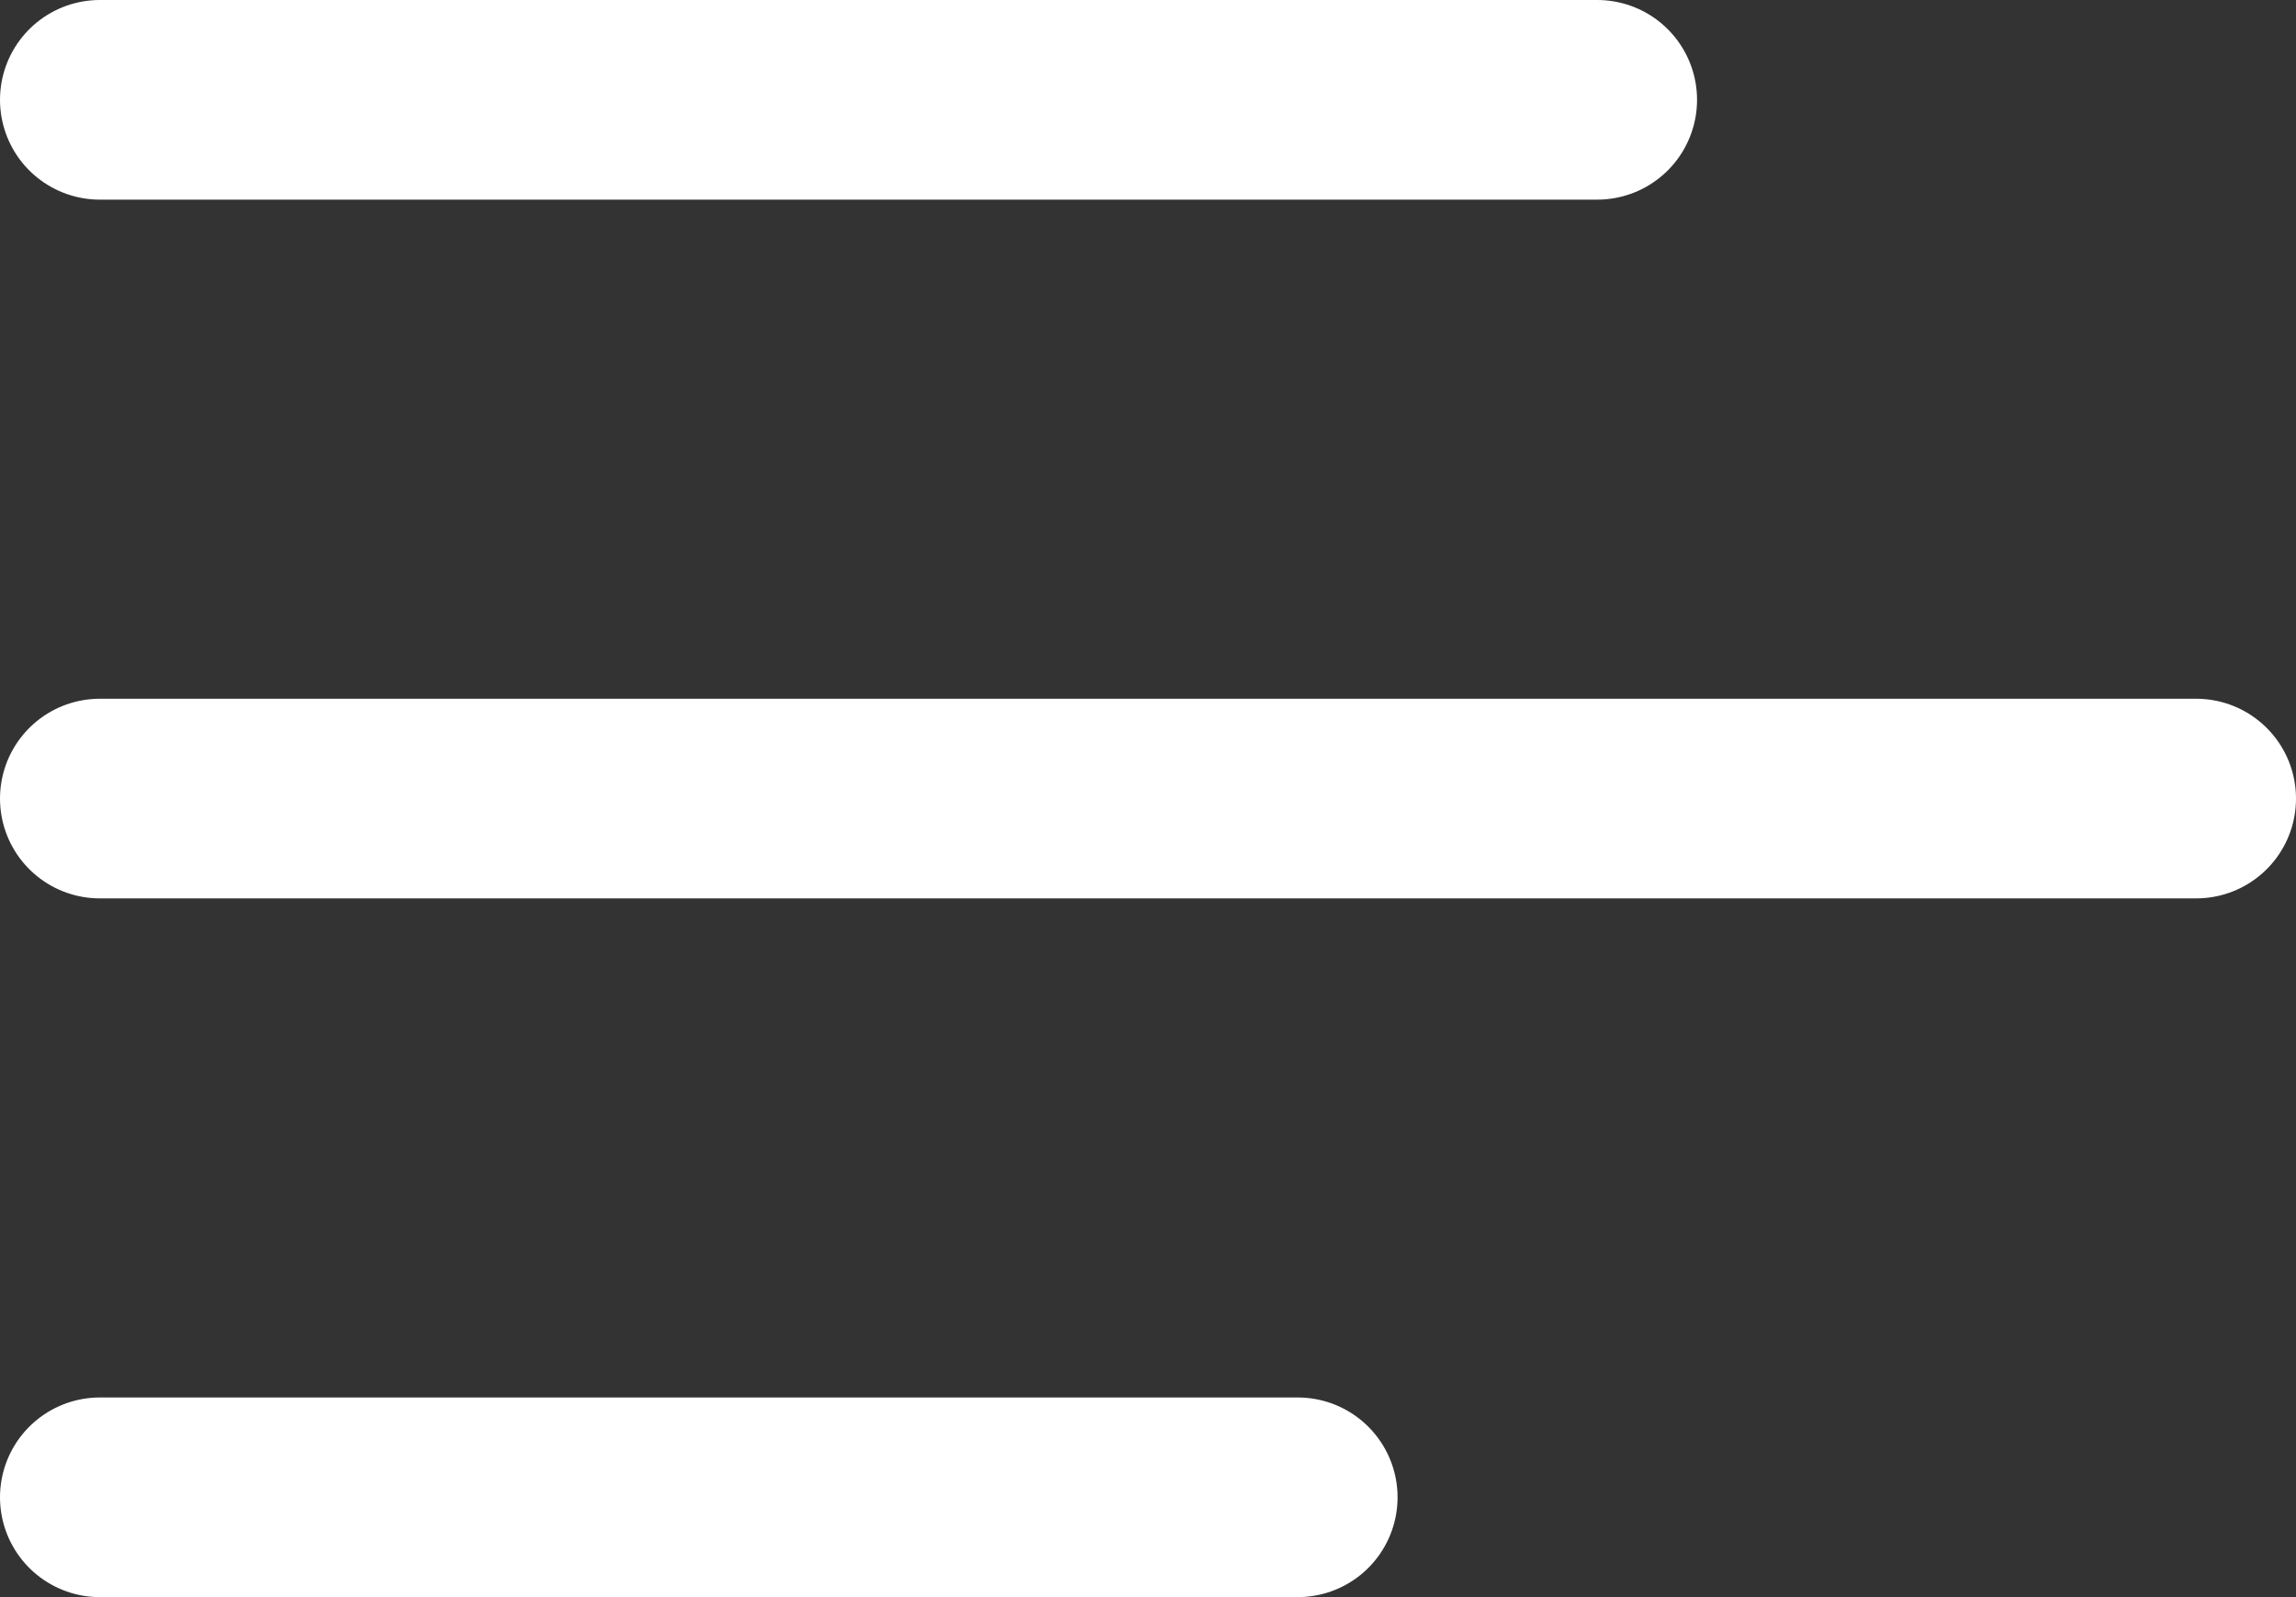 <svg xmlns="http://www.w3.org/2000/svg" width="23" height="16" viewBox="0 0 23 16">
  <rect x="0" y="0" width="23" height="16" fill="#333333" stroke="none"/>
  <g id="menu" transform="translate(-99.5 -135.5)">
    <line id="Line_1" data-name="Line 1" x2="15" transform="translate(100.5 136.5)" fill="none" stroke="#fff" stroke-linecap="round" stroke-width="2"/>
    <line id="Line_2" data-name="Line 2" x2="21" transform="translate(100.5 143.5)" fill="none" stroke="#fff" stroke-linecap="round" stroke-width="2"/>
    <line id="Line_3" data-name="Line 3" x2="12" transform="translate(100.5 150.5)" fill="none" stroke="#fff" stroke-linecap="round" stroke-width="2"/>
  </g>
</svg>
